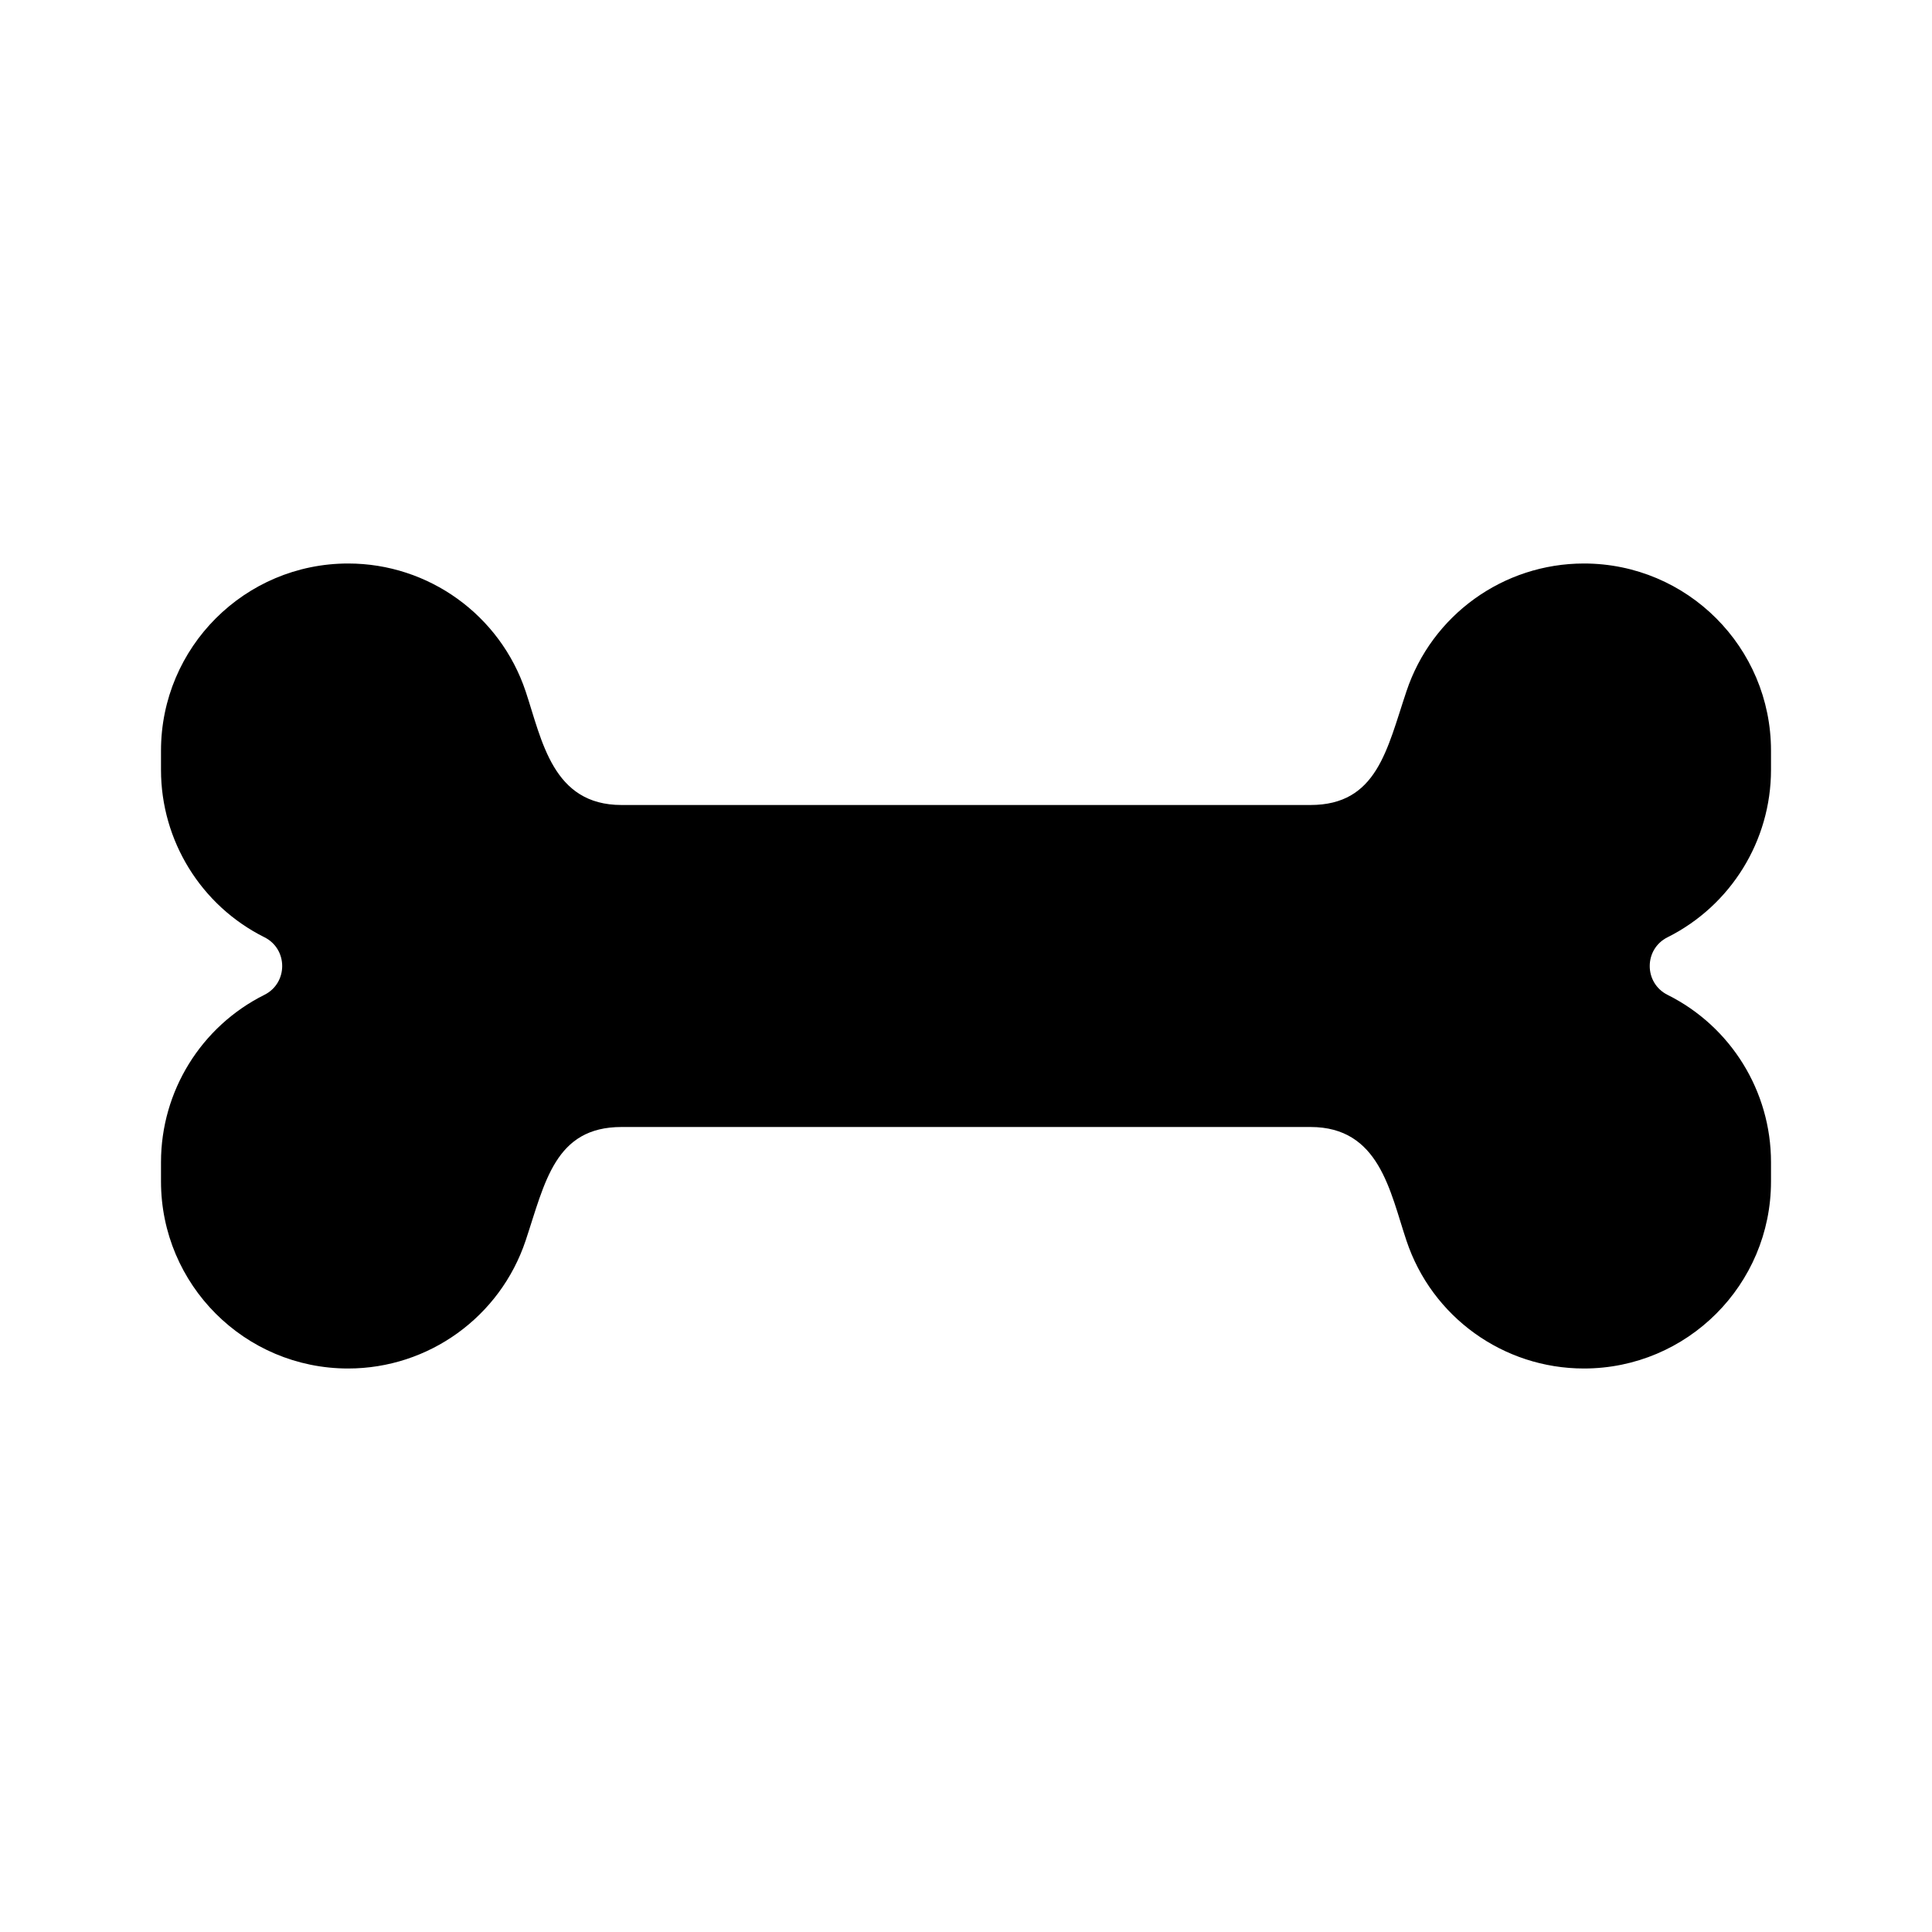 <svg version="1.1" id="master" xmlns="http://www.w3.org/2000/svg" xmlns:xlink="http://www.w3.org/1999/xlink" x="0px" y="0px"
	 width="24px" height="24px" viewBox="0 0 24 24" enable-background="new 0 0 24 24" xml:space="preserve">
<rect fill="none" width="24" height="24"/>
<path d="M20.715,11.643C21.502,11.249,22,10.443,22,9.563V9.325C22,8.041,20.96,7,19.676,7c-1.001,0-1.89,0.641-2.205,1.589
	C17.229,9.309,17.107,10,16.279,10H7.721C6.865,10,6.734,9.202,6.53,8.589C6.213,7.641,5.325,7,4.325,7C3.041,7,2,8.041,2,9.325
	v0.239c0,0.88,0.498,1.686,1.285,2.079c0.294,0.147,0.294,0.568,0,0.715C2.498,12.751,2,13.556,2,14.437v0.239
	C2,15.96,3.041,17,4.324,17c1.001,0,1.889-0.641,2.206-1.59C6.77,14.69,6.892,14,7.721,14h8.559c0.855,0,0.986,0.798,1.191,1.41
	c0.315,0.949,1.204,1.59,2.205,1.59C20.959,17,22,15.96,22,14.676v-0.239c0-0.881-0.498-1.686-1.286-2.079
	C20.42,12.21,20.42,11.79,20.715,11.643z"/>
</svg>
